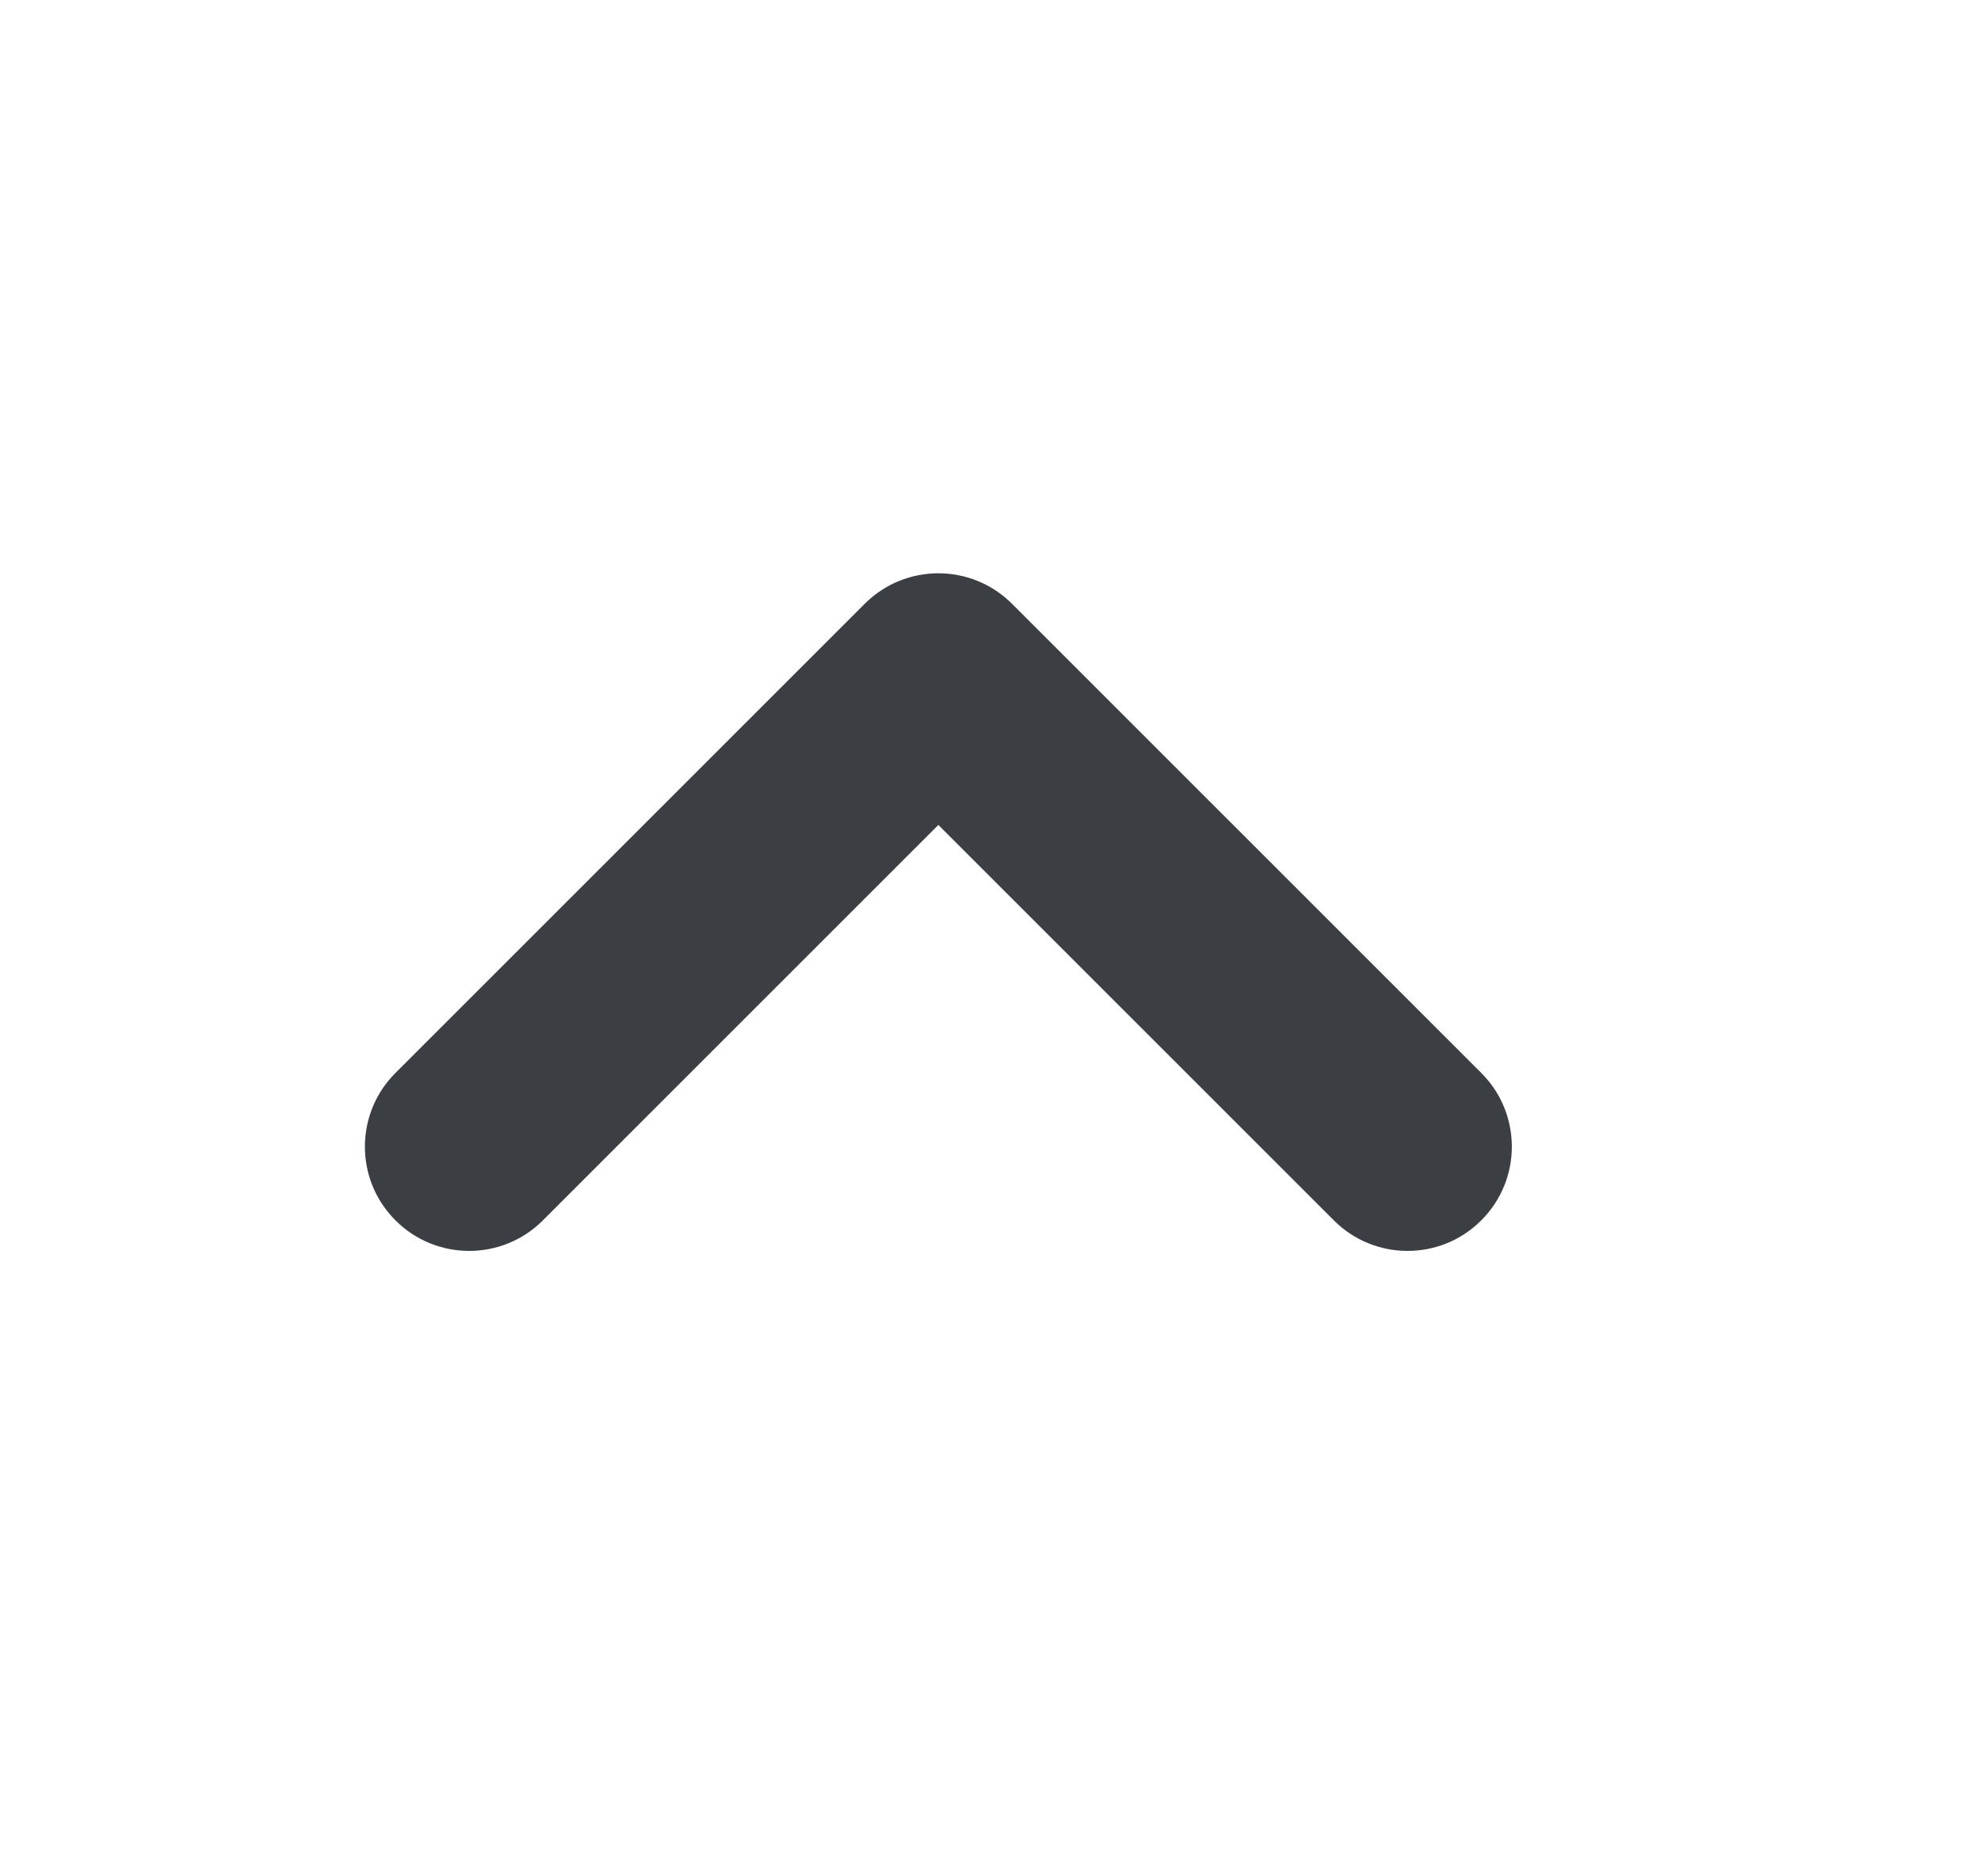 <svg width="19" height="18" viewBox="0 0 19 18" fill="none" xmlns="http://www.w3.org/2000/svg">
<path fill-rule="evenodd" clip-rule="evenodd" d="M14.207 11.707C13.817 12.098 13.183 12.098 12.793 11.707L9 7.914L5.207 11.707C4.817 12.098 4.183 12.098 3.793 11.707C3.402 11.317 3.402 10.683 3.793 10.293L8.293 5.793C8.683 5.402 9.317 5.402 9.707 5.793L14.207 10.293C14.598 10.683 14.598 11.317 14.207 11.707Z" fill="#3B3E43"/>
</svg>
